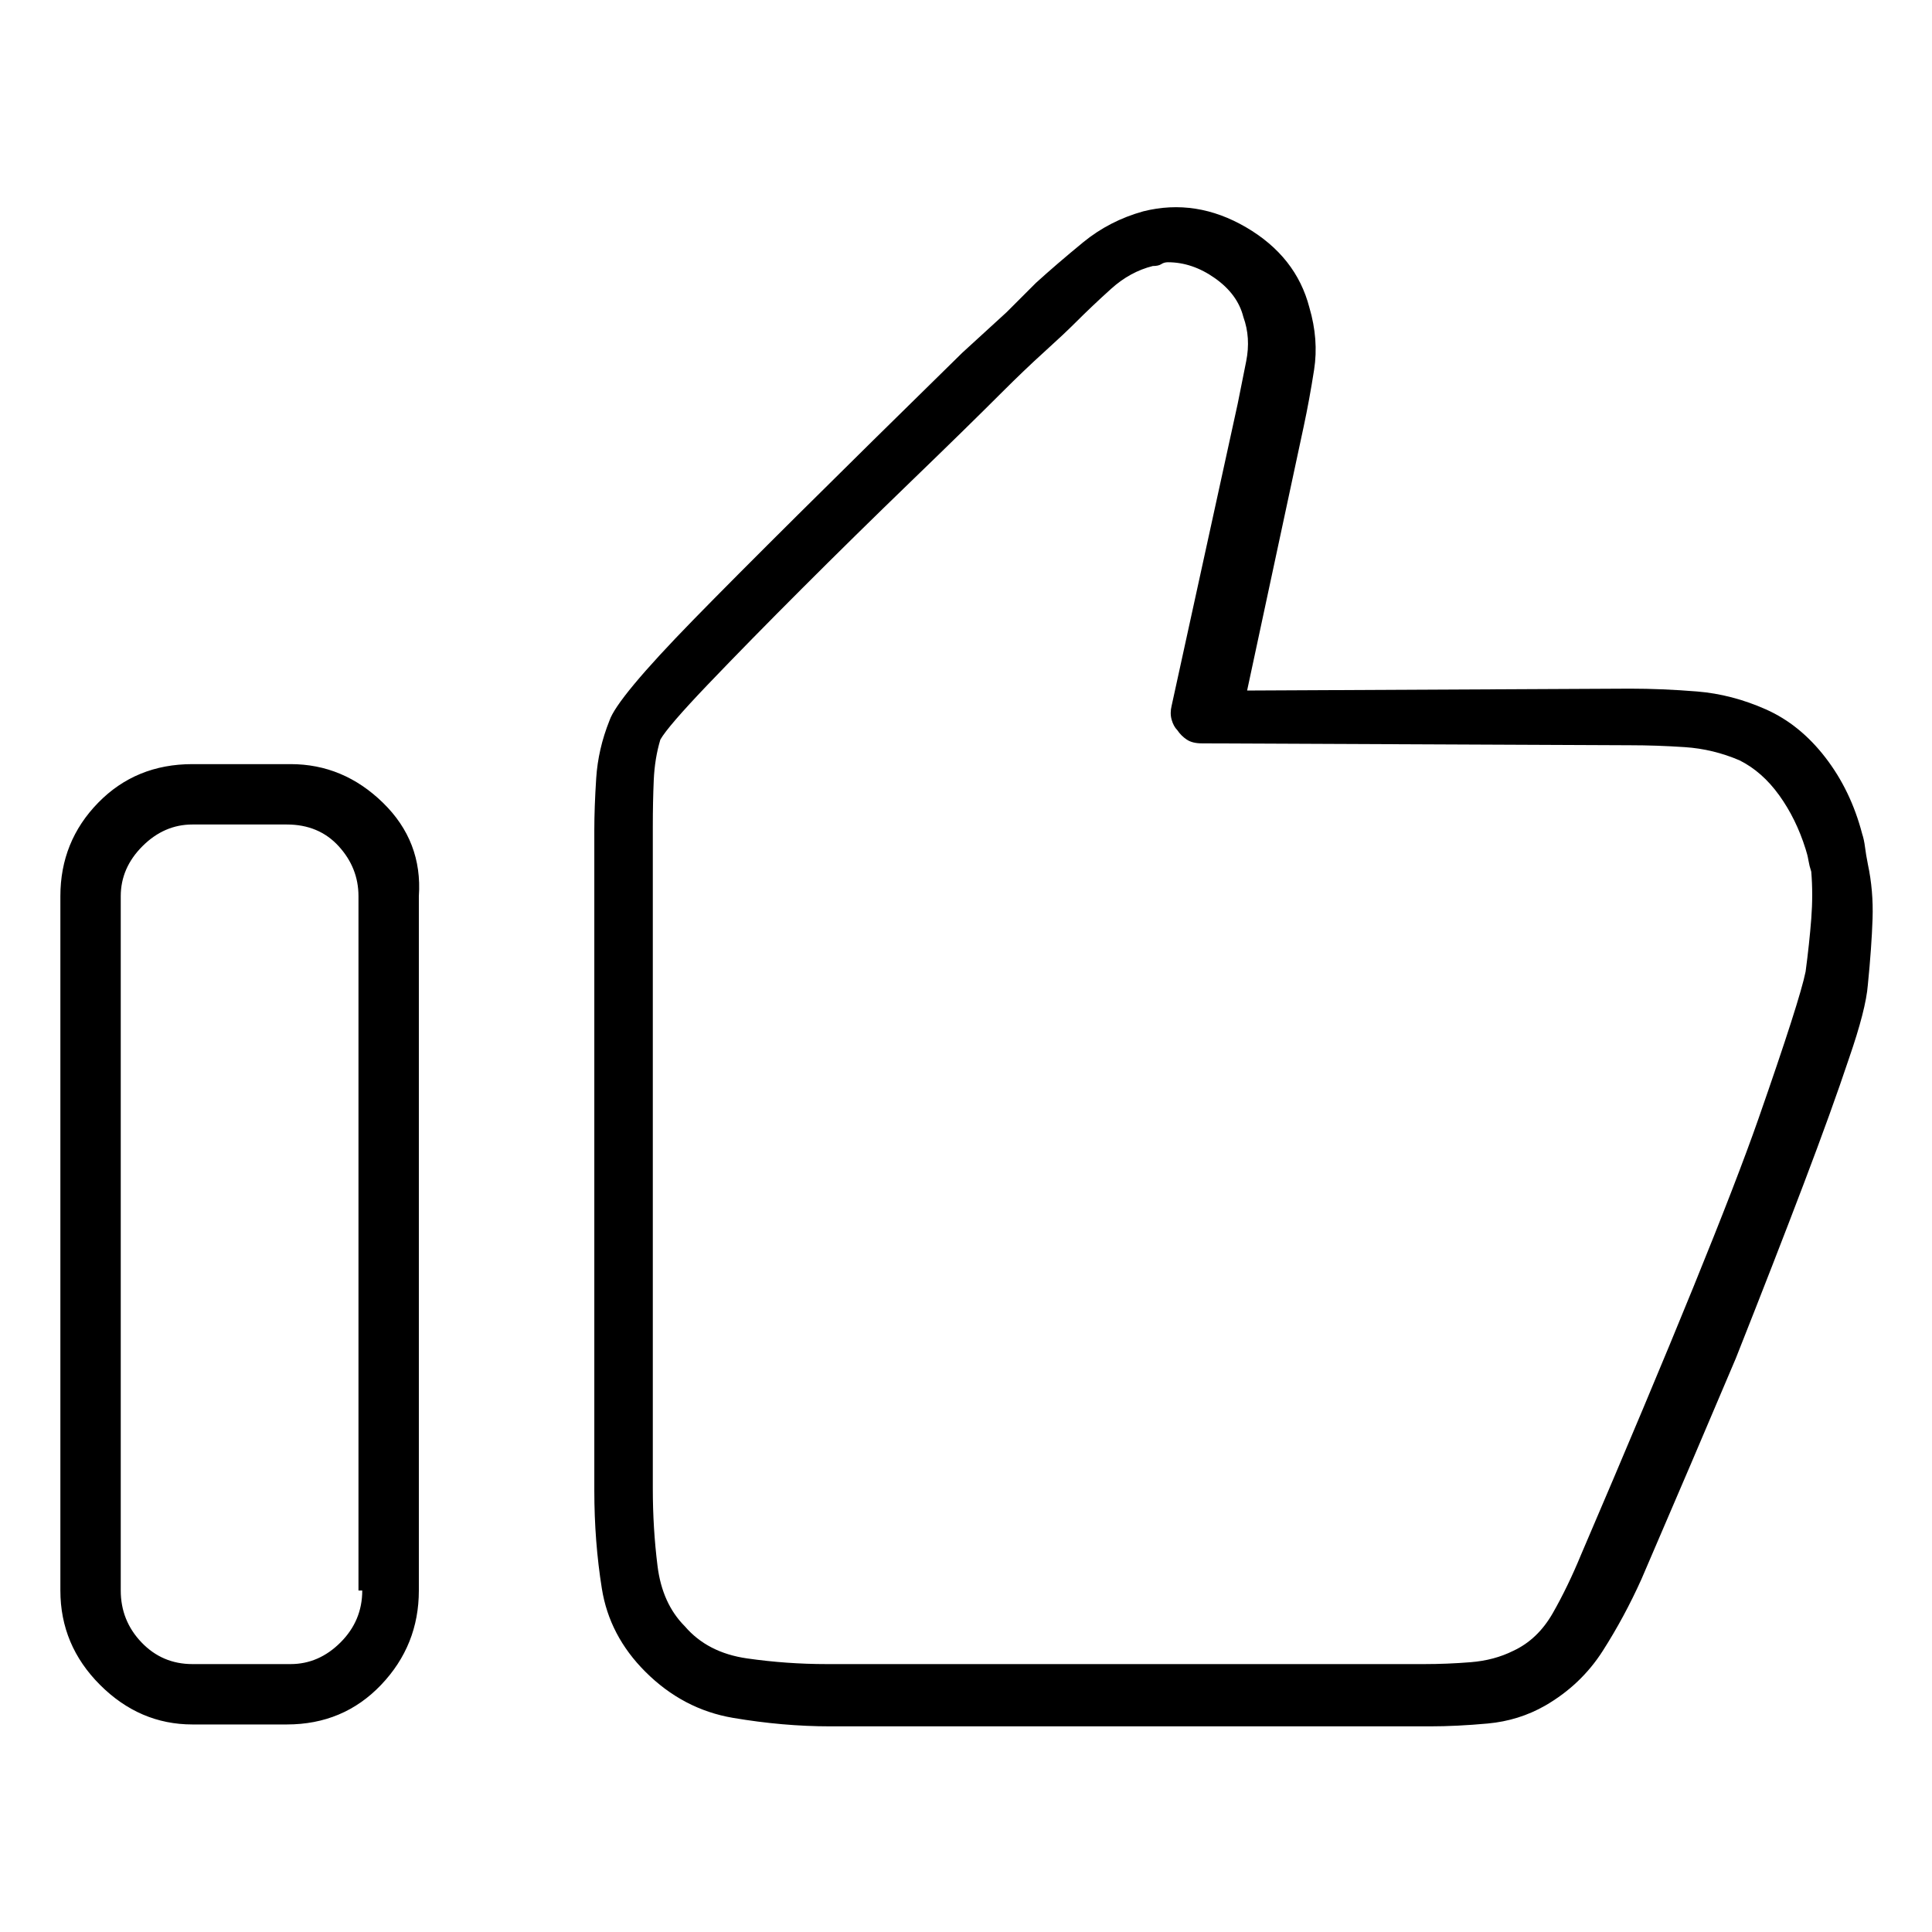 <svg viewBox="0 0 1024 1024" xmlns="http://www.w3.org/2000/svg">
  <path transform="scale(1, -1) translate(0, -960)" fill="currentColor" d="M990 502q-1 5 -1.5 9t-1.5 7q-6 23 -19.5 40.5t-31.5 25.5t-36.5 9.5t-35.5 1.5l-203 -1l30 140q3 14 5.5 30t-2.5 33q-7 27 -33.5 42.5t-54.5 8.5q-18 -5 -32 -16.5t-25 -21.5l-15.5 -15.5t-23.5 -21.5q-102 -100 -142.5 -141.5t-44.5 -53.5q-6 -15 -7 -30.5t-1 -27.5 v-350q0 -27 4 -52t23 -44q20 -20 46.5 -24.5t51.5 -4.5v0h2h316q14 0 30.5 1.5t30.5 9.5q19 11 30.5 29t20.5 38q28 65 50 117q21 53 36 92.5t24 66.5q9 26 10 39q2 20 2.5 35t-2.5 29v0zM957 445q-3 -15 -25 -78t-94 -231q-7 -17 -15 -31t-21 -20q-10 -5 -22.5 -6t-24.5 -1 h-317q-21 0 -42 3t-33 17q-12 12 -14.5 32t-2.5 41v351q0 13 0.5 24.5t3.5 21.5q4 7 25 29q22 23 50 51t58 57q29 28 48 47q12 12 22.5 21.5t16.5 15.5q9 9 19 18t22 12q3 0 4.5 1t3.5 1q13 0 25 -8.5t15 -20.5q4 -11 1.5 -23.5l-4.5 -22.5l-35 -160q-1 -4 0 -7.5t3 -5.5 q2 -3 5 -5t8 -2l227 -1q14 0 29 -1t29 -7q12 -6 21 -18.5t14 -28.5q1 -3 1.5 -6t1.5 -6q1 -12 0 -25t-3 -28v0zM154 555h-52q-30 0 -50 -20.5t-20 -49.5v-368q0 -29 21 -50t49 -21h50q30 0 50 21t20 50v368q2 29 -19 49.5t-49 20.5v0zM192 117q0 -16 -11.5 -27.5 t-26.5 -11.5h-52q-16 0 -27 11.5t-11 27.5v368q0 15 11.5 26.5t26.5 11.5h50q17 0 27.5 -11.5t10.5 -26.5v-368h2z" />
</svg>